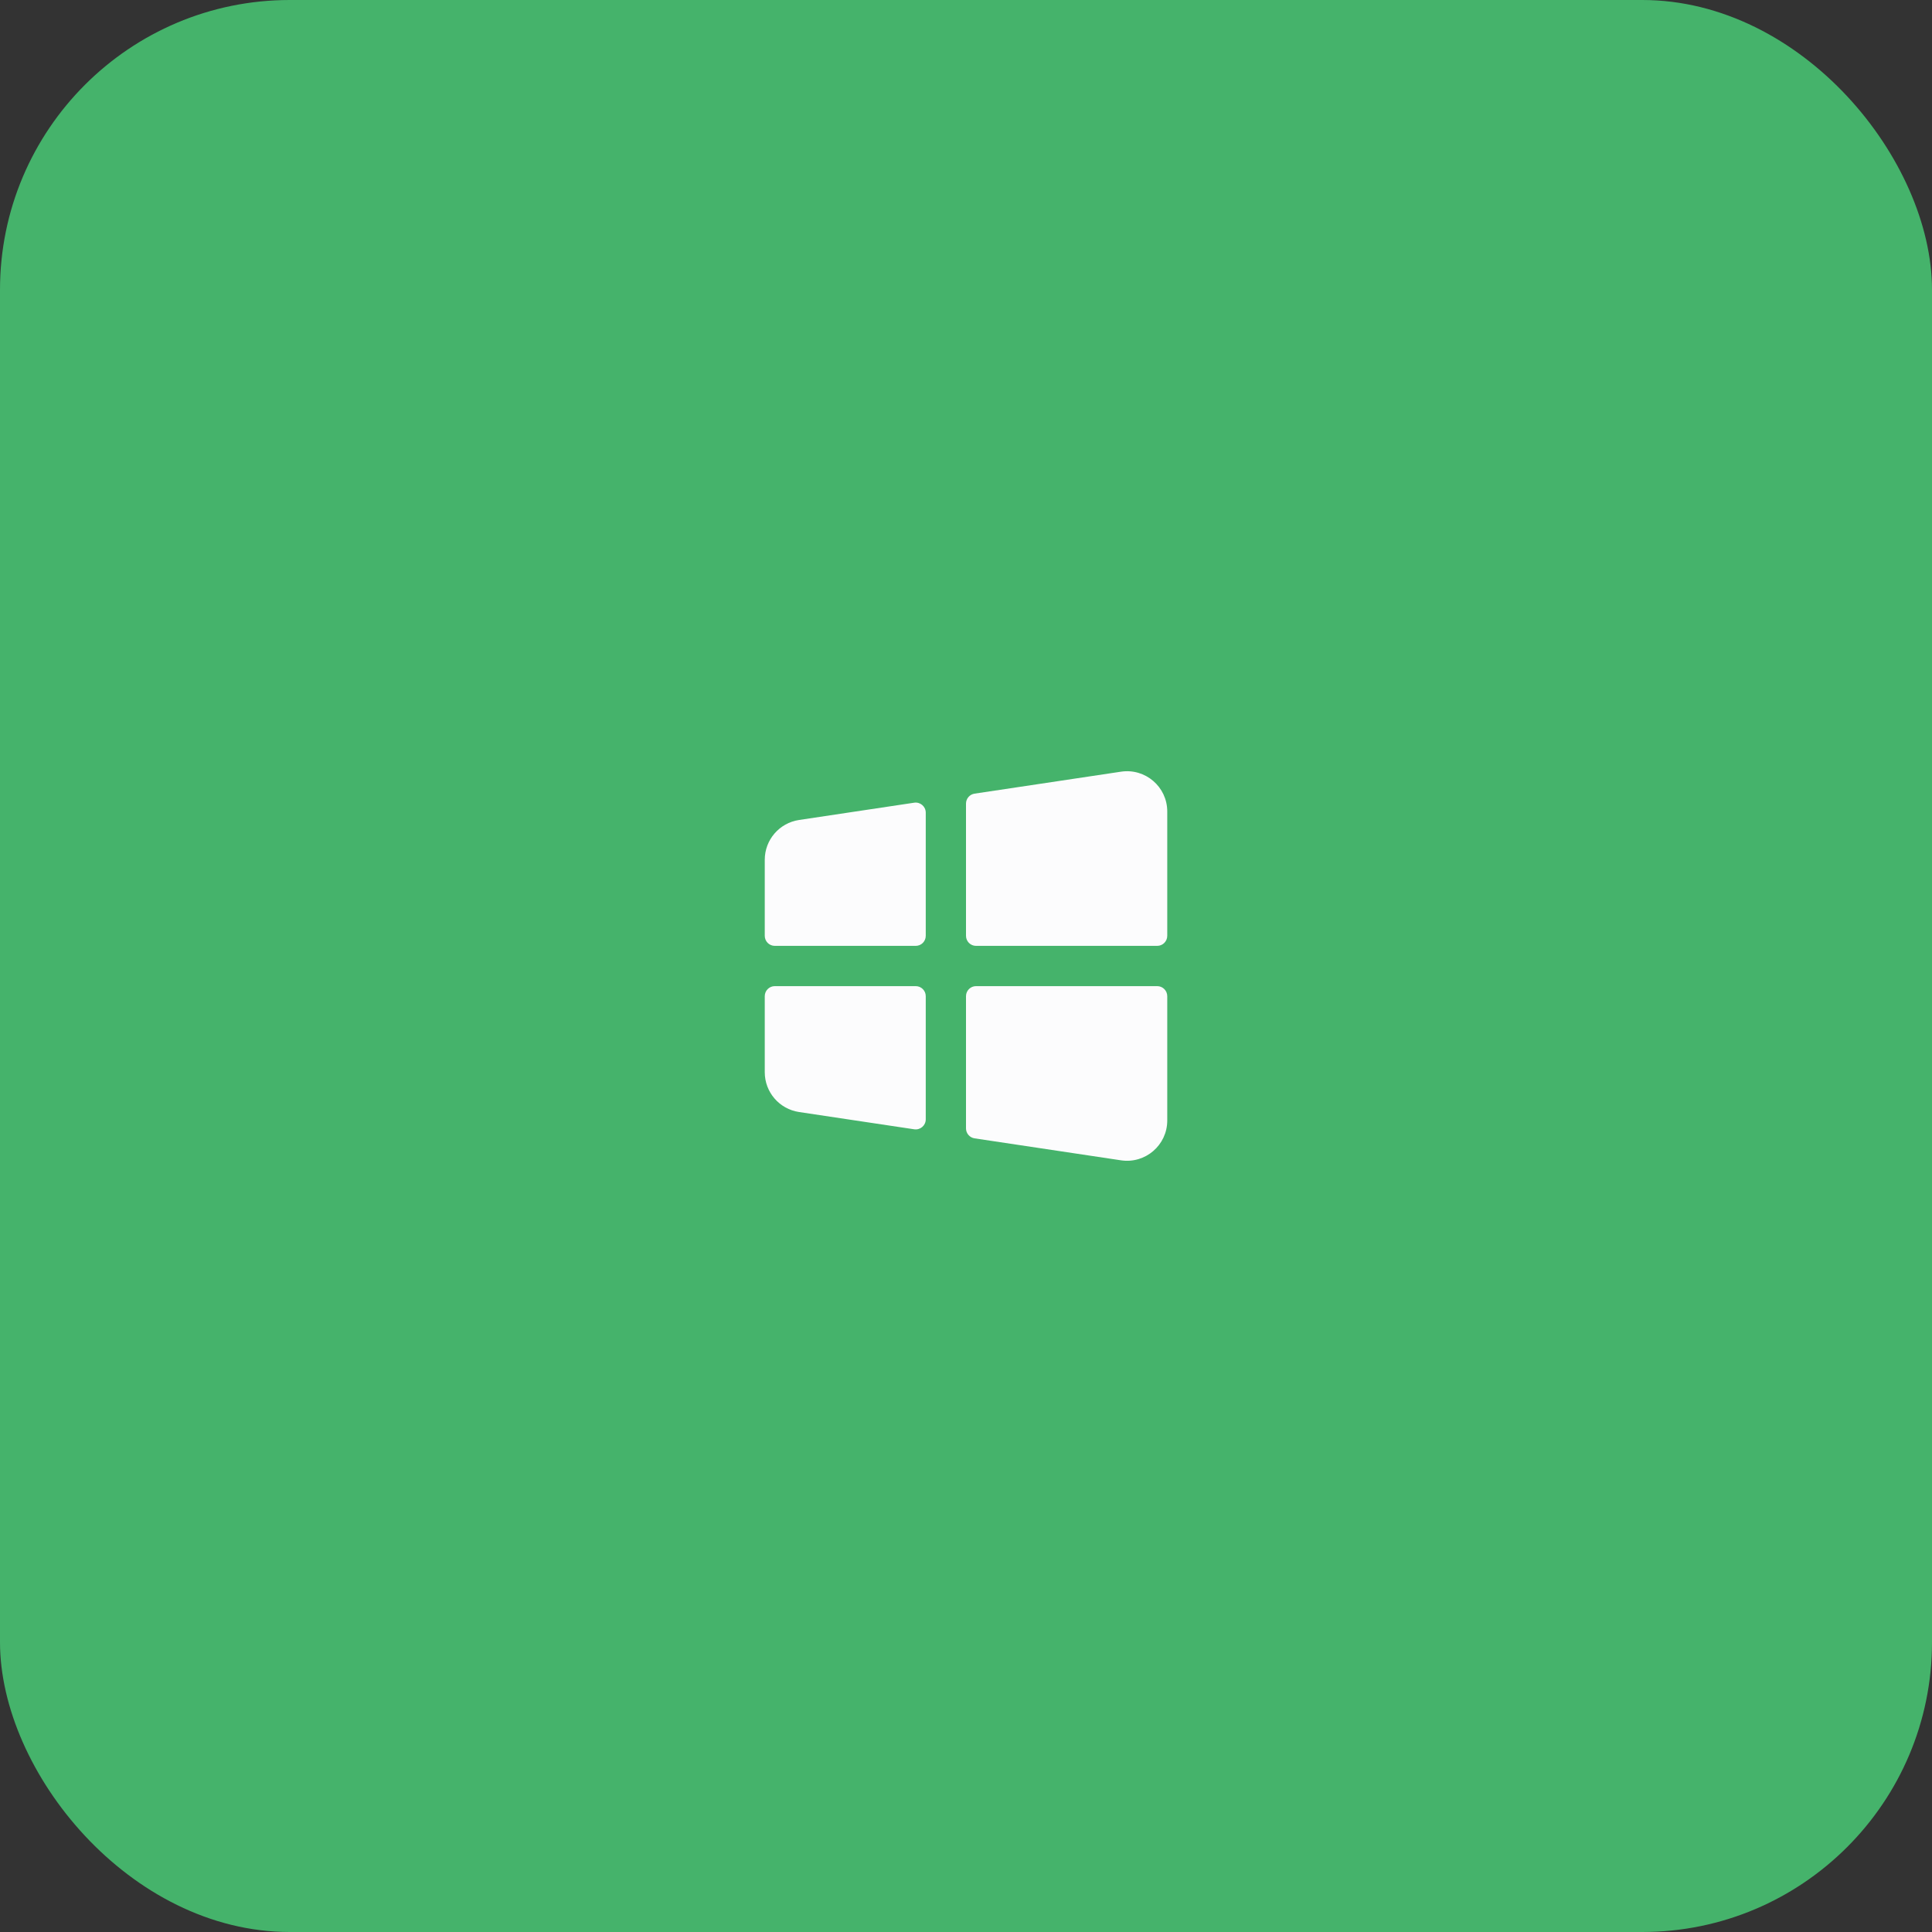 <svg width="160" height="160" viewBox="0 0 160 160" fill="none" xmlns="http://www.w3.org/2000/svg">
<rect x="0" y="0" width="160" height="160" fill="#333333" stroke="none"/>
<rect width="160" height="160" rx="24" fill="#45B36B"/>
<path d="M66.172 67.907C64.541 68.152 63.334 69.553 63.334 71.203V77.5C63.334 77.96 63.707 78.333 64.167 78.333H75.834C76.294 78.333 76.667 77.96 76.667 77.5V67.3C76.667 66.791 76.214 66.401 75.71 66.476L66.172 67.907Z" fill="#FCFCFD"/>
<path d="M80.71 65.726C80.302 65.787 80 66.138 80 66.55V77.499C80 77.96 80.373 78.333 80.833 78.333H95.833C96.293 78.333 96.667 77.96 96.667 77.499V67.203C96.667 65.165 94.854 63.604 92.839 63.907L80.71 65.726Z" fill="#FCFCFD"/>
<path d="M96.667 82.5C96.667 82.04 96.293 81.667 95.833 81.667H80.833C80.373 81.667 80 82.04 80 82.5V93.449C80 93.862 80.302 94.212 80.71 94.273L92.839 96.093C94.854 96.395 96.667 94.834 96.667 92.796V82.5Z" fill="#FCFCFD"/>
<path d="M75.71 93.523C76.214 93.599 76.667 93.209 76.667 92.699V82.5C76.667 82.04 76.294 81.667 75.834 81.667H64.167C63.707 81.667 63.334 82.04 63.334 82.5V88.796C63.334 90.446 64.541 91.848 66.172 92.093L75.71 93.523Z" fill="#FCFCFD"/>
</svg>
